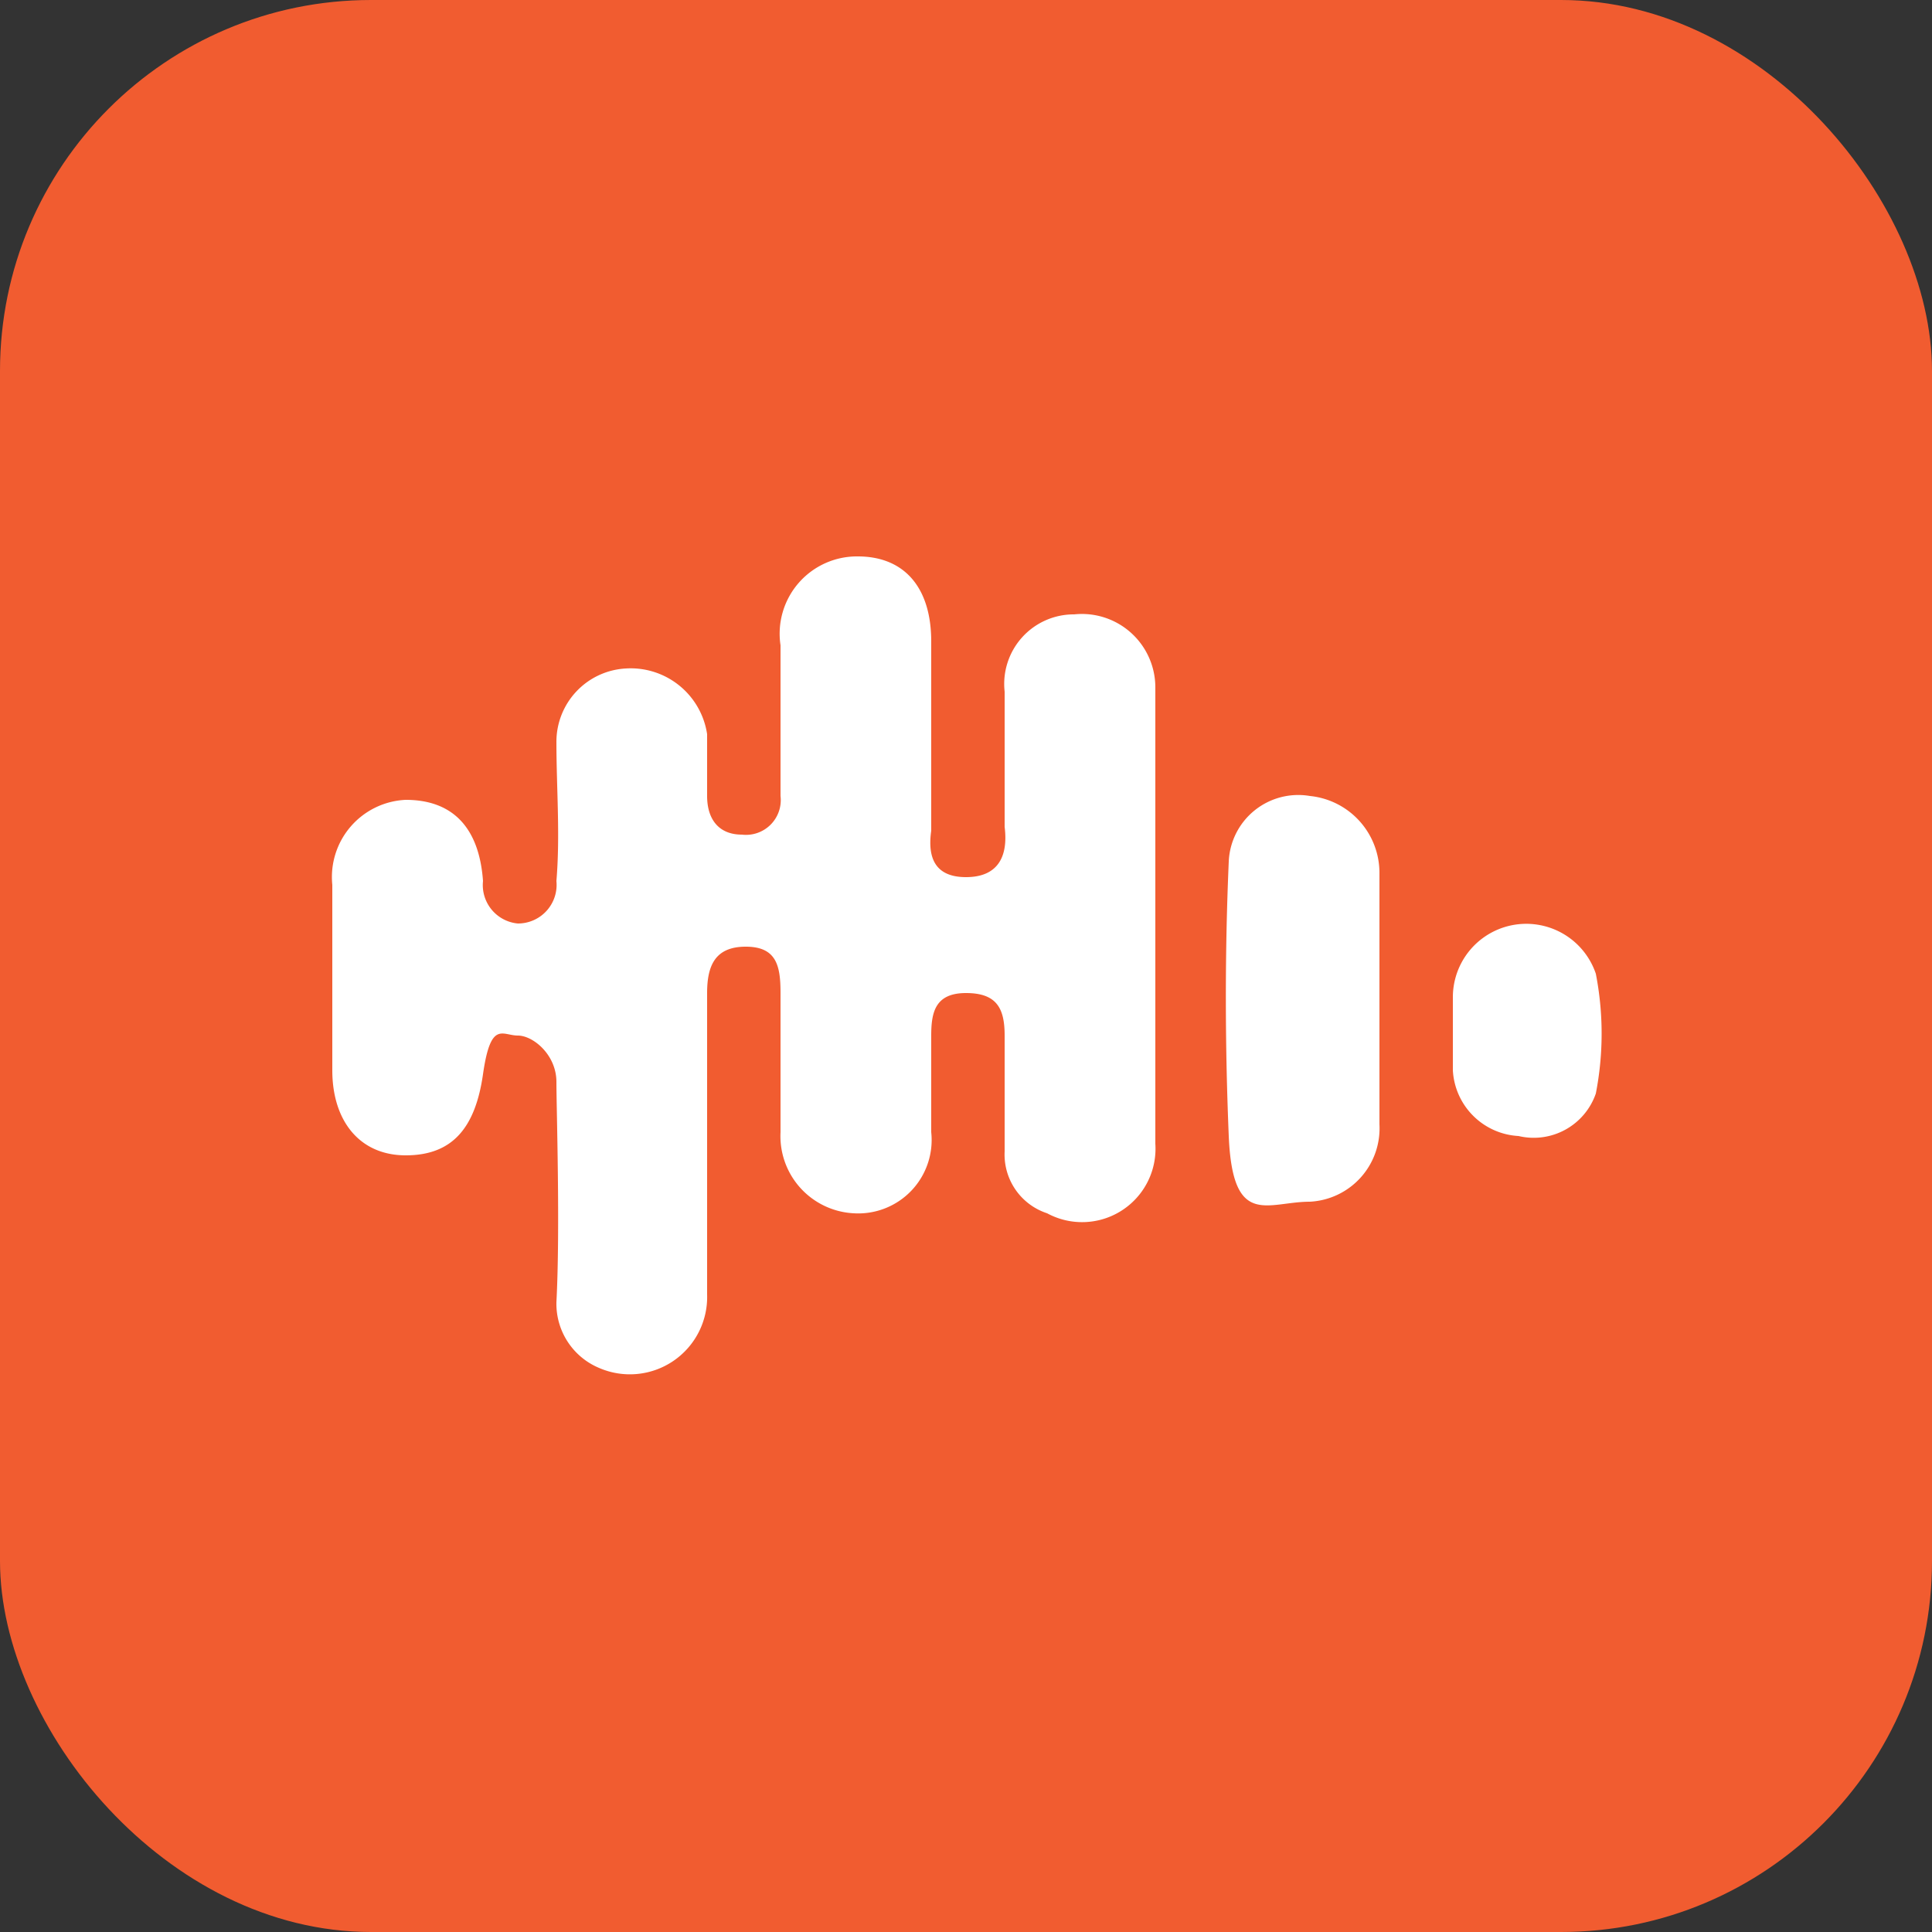 <svg xmlns="http://www.w3.org/2000/svg" viewBox="0 0 50 50"><rect x="0" y="0" width="50" height="50" fill="#333333" stroke="none"/><title>castbox</title><rect width="50" height="50" rx="9.6" ry="9.6" fill="#f15c30"/><path d="M33.9,20.6a1.8,1.8,0,0,0-2.1,1.7c-.1,2.3-.1,4.7,0,7.1s1,1.7,2.1,1.7a1.9,1.9,0,0,0,1.8-2V22.6h0A2,2,0,0,0,33.9,20.6Zm-4,3.1V17.8a1.9,1.9,0,0,0-2.1-1.9,1.8,1.8,0,0,0-1.8,2v3.5c.1.8-.2,1.3-1,1.3s-1-.5-.9-1.2V16.6c0-1.4-.7-2.2-1.9-2.2a2,2,0,0,0-2,2.3v3.9a.9.9,0,0,1-1,1c-.6,0-.9-.4-.9-1V19a2,2,0,0,0-2.1-1.7,1.9,1.9,0,0,0-1.8,1.9c0,1.2.1,2.4,0,3.6a1,1,0,0,1-1,1.1,1,1,0,0,1-.9-1.1c-.1-1.4-.8-2.1-2-2.1a2,2,0,0,0-1.9,2.2v4.8c0,1.3.7,2.2,1.9,2.2s1.8-.7,2-2.1.5-1,.9-1,1,.5,1,1.2.1,3.8,0,5.7a1.8,1.8,0,0,0,1.1,1.7,2,2,0,0,0,2.8-1.9V25.7c0-.7.2-1.2,1-1.2s.9.5.9,1.2v3.6a2,2,0,0,0,1.9,2.1,1.9,1.9,0,0,0,2-2.1V26.8c0-.6.1-1.1.9-1.1s1,.4,1,1.1v3a1.6,1.6,0,0,0,1.1,1.6,1.9,1.9,0,0,0,2.8-1.8V23.7Zm11.4,1.5a1.9,1.9,0,0,0-3.7.6v1.9a1.8,1.8,0,0,0,1.7,1.7,1.7,1.7,0,0,0,2-1.1A8.1,8.1,0,0,0,41.3,25.2Z" fill="#fff"/></svg>